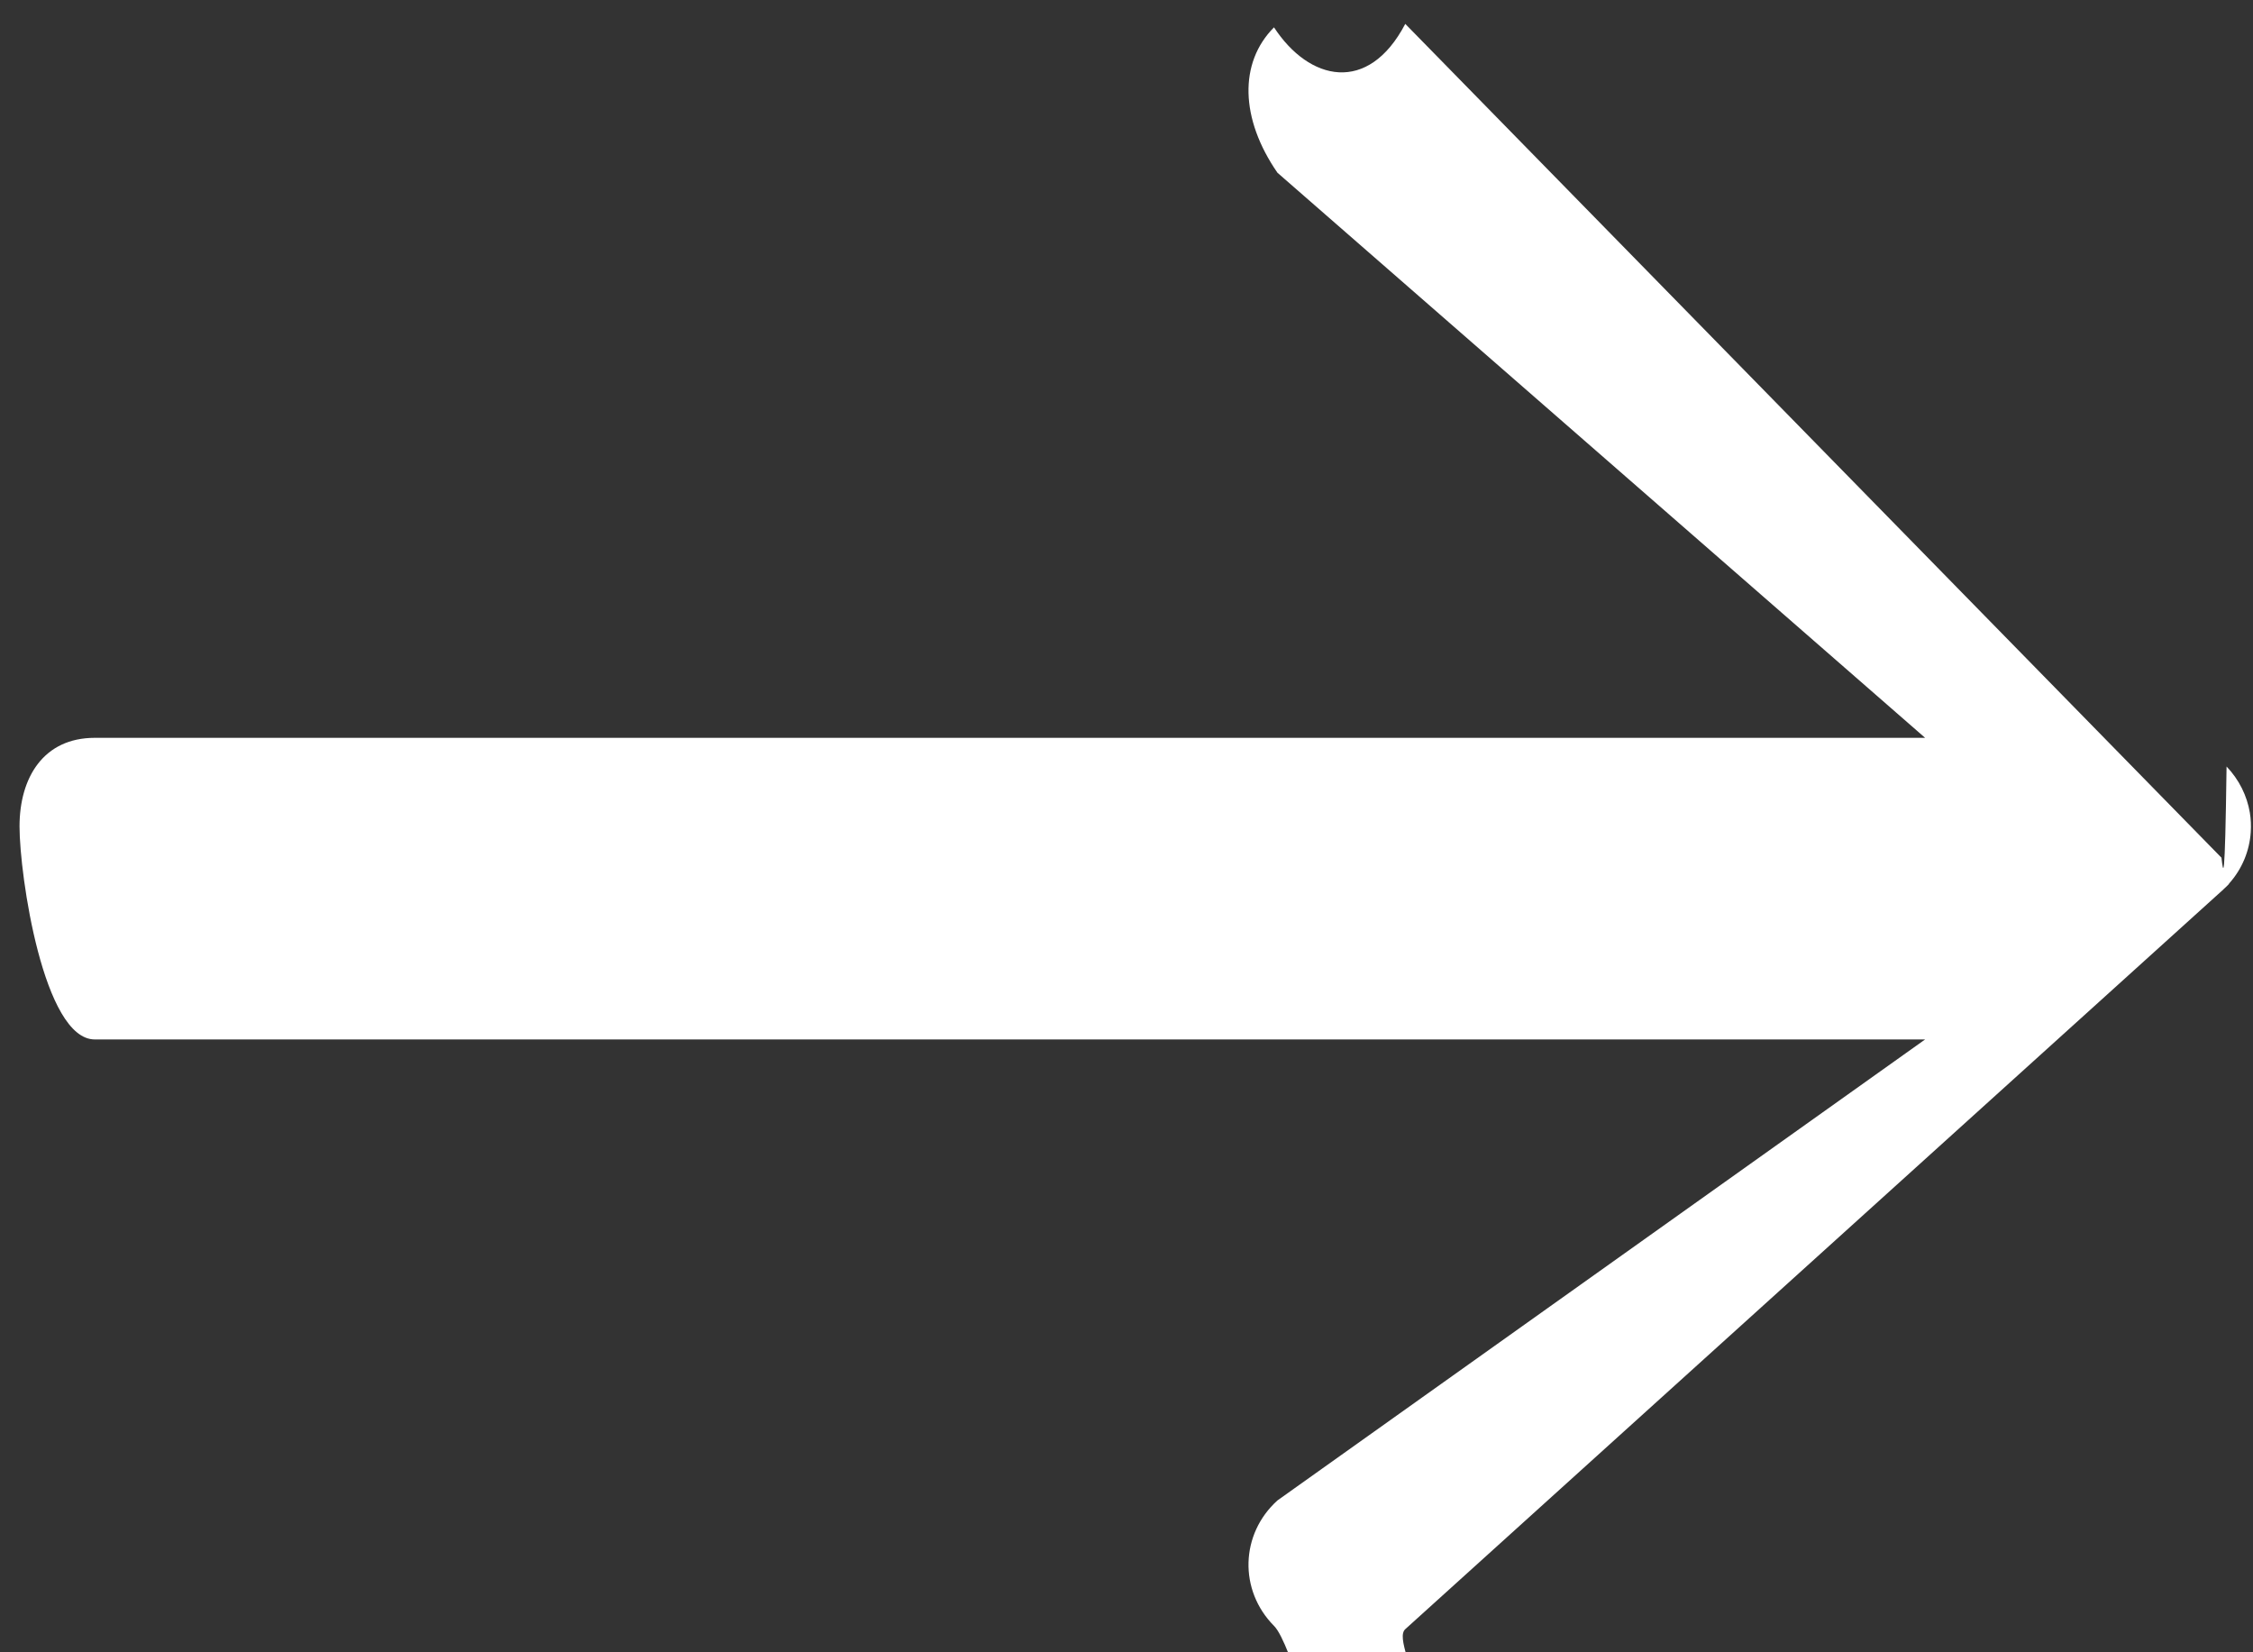 <svg 
 xmlns="http://www.w3.org/2000/svg"
 xmlns:xlink="http://www.w3.org/1999/xlink"
 width="15px" height="11px">
<rect width="100%" height="100%" fill="#333333" stroke="none"/>
<path fill-rule="evenodd"  fill="rgb(255, 255, 255)"
 d="M8.930,11.7 C9.83,11.7 9.236,10.954 9.356,10.846 L14.790,5.933 C14.796,5.929 14.802,5.922 14.808,5.916 C14.820,5.906 14.830,5.895 14.840,5.885 L14.840,5.883 L14.840,5.883 C14.929,5.784 14.977,5.662 14.985,5.540 C14.988,5.496 14.986,5.453 14.979,5.410 C14.960,5.298 14.908,5.191 14.824,5.103 C14.813,5.92 14.802,5.81 14.790,5.71 L9.356,0.159 C9.109,0.63 8.716,0.54 8.482,0.182 C8.247,0.418 8.257,0.791 8.505,1.15 L12.817,4.912 L0.631,4.912 C0.290,4.912 0.13,5.176 0.13,5.502 C0.13,5.828 0.290,6.92 0.631,6.92 L12.817,6.92 L8.505,9.989 C8.257,10.213 8.247,10.587 8.482,10.824 C8.603,10.945 8.767,11.7 8.930,11.7 Z"/>
</svg>